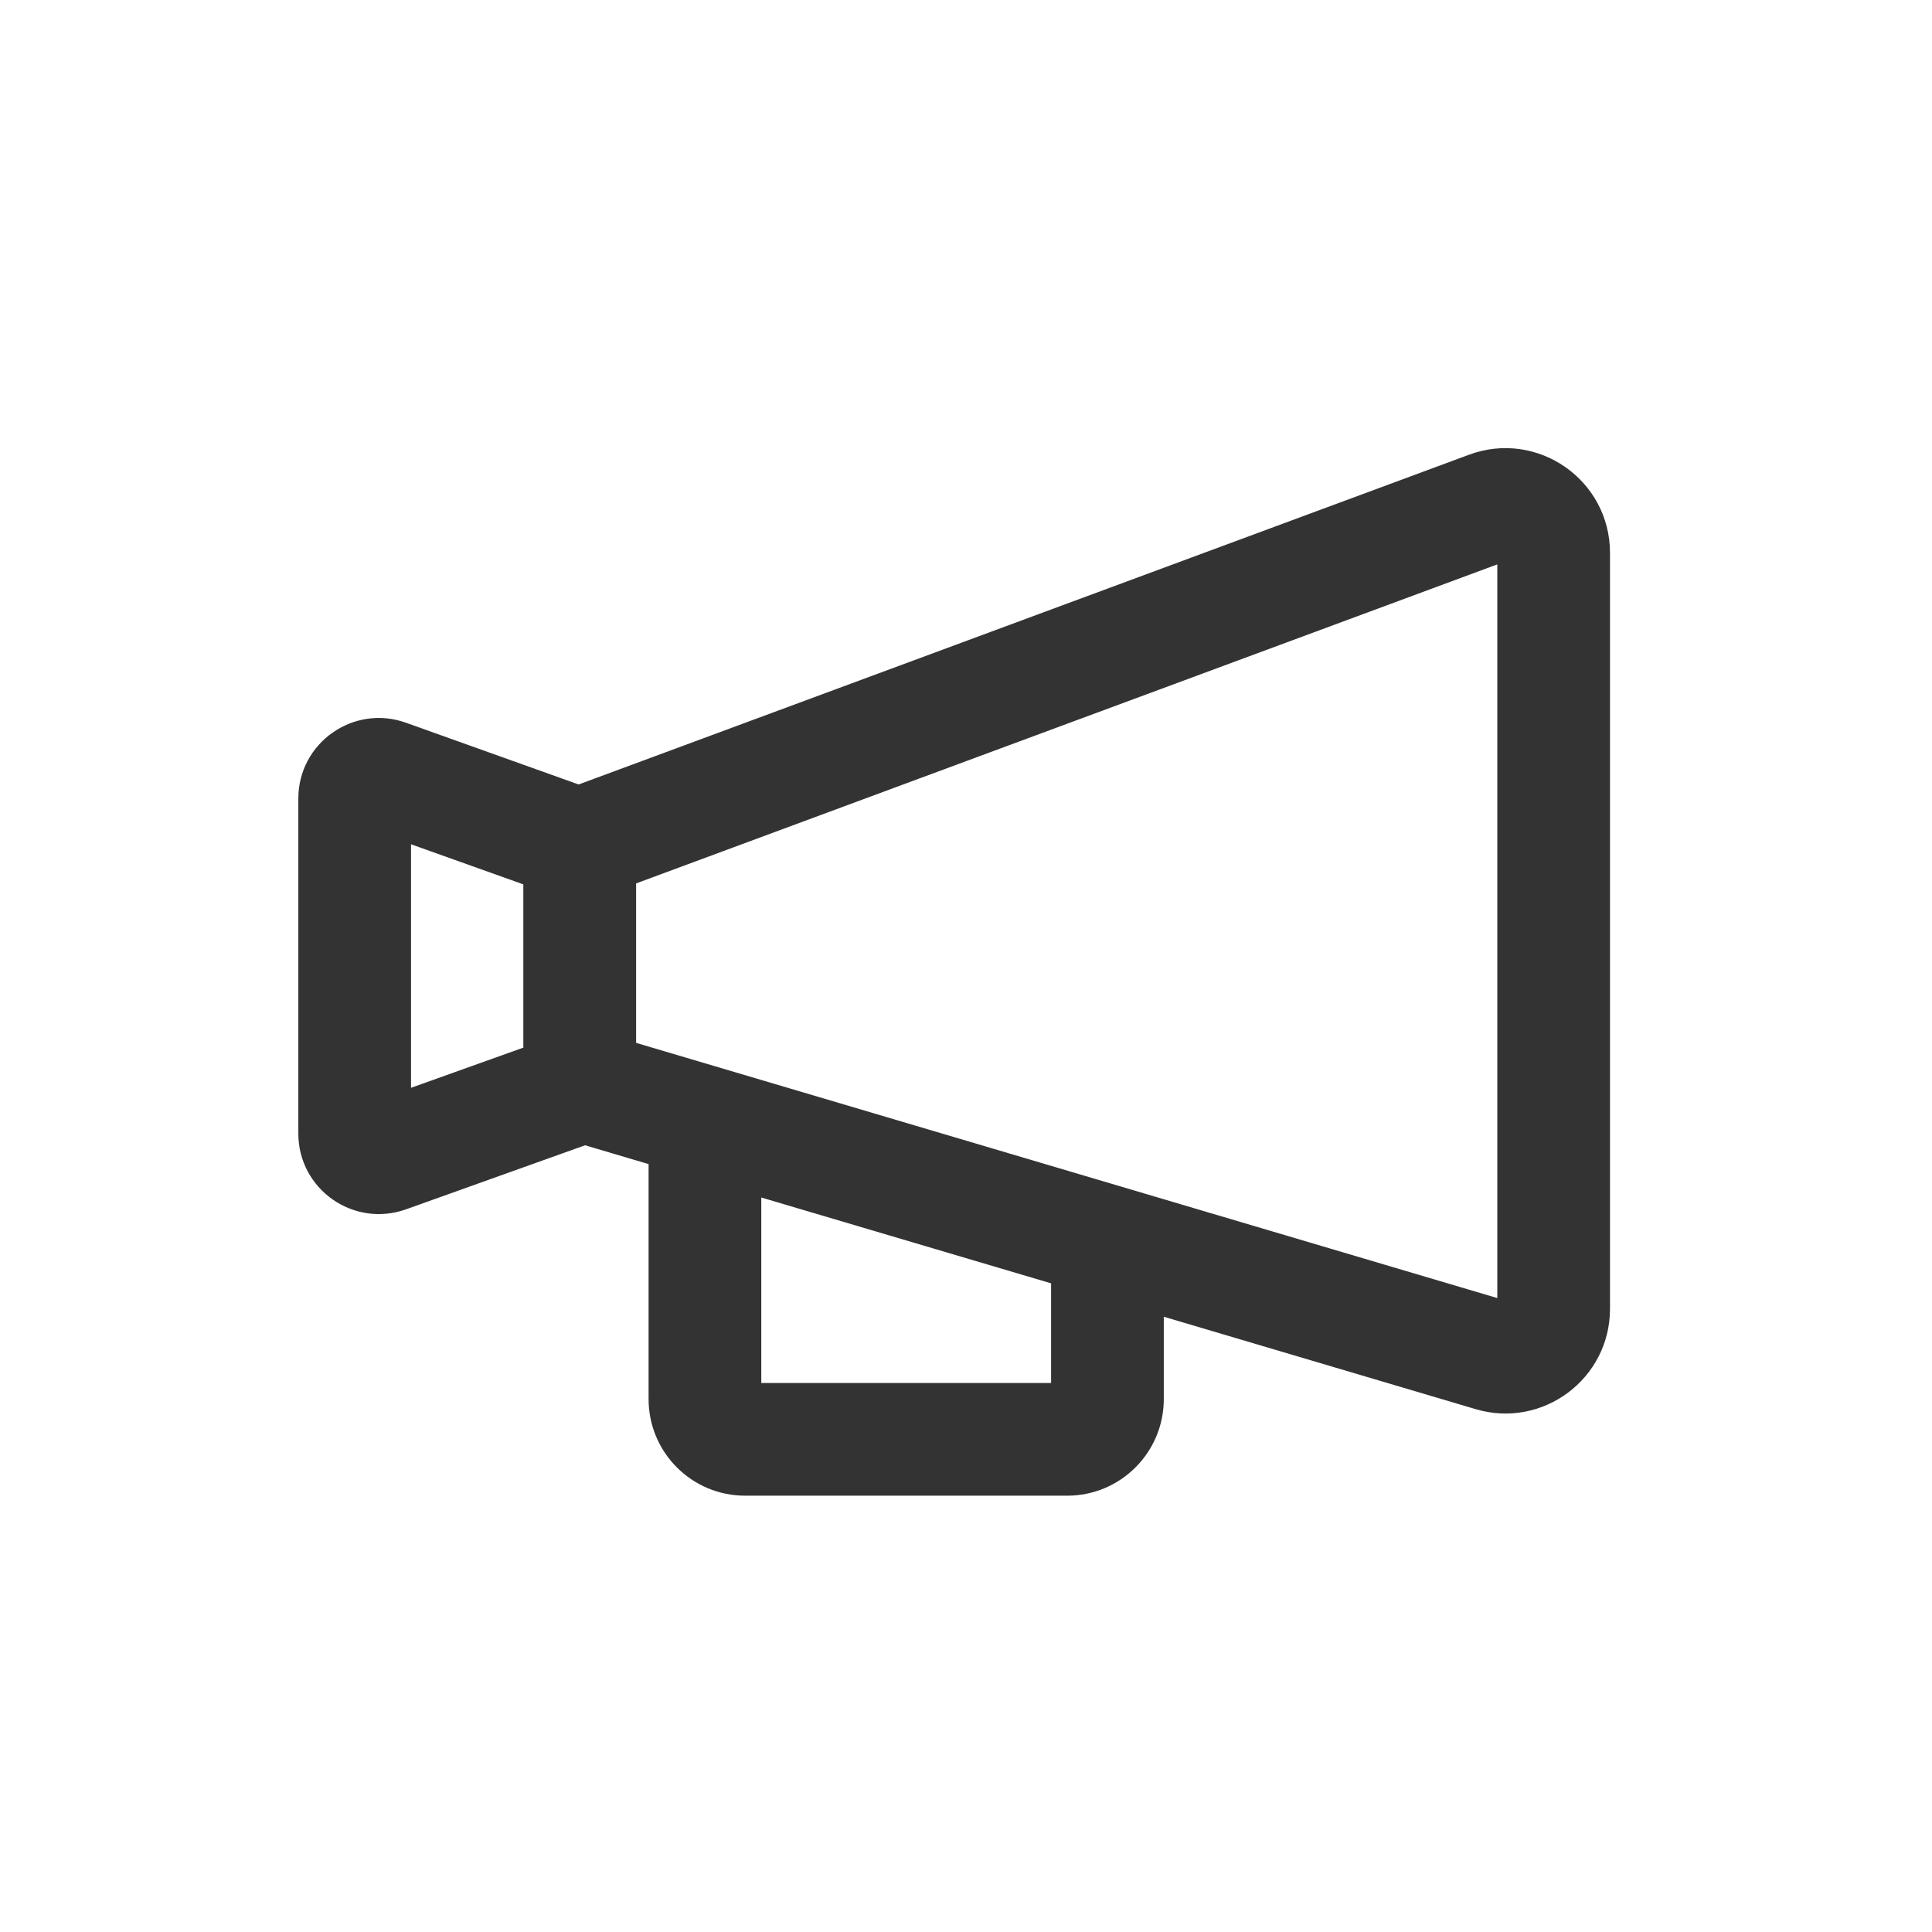 <svg width="24" height="24" viewBox="0 0 24 24" fill="none" xmlns="http://www.w3.org/2000/svg">
<path fill-rule="evenodd" clip-rule="evenodd" d="M5.043 15.023L7.268 14.227L8.057 14.461V17.38C8.057 18.043 8.594 18.58 9.257 18.58H13.257C13.919 18.58 14.457 18.043 14.457 17.38V16.357L18.331 17.505C19.164 17.752 20 17.128 20 16.259V6.868C20 5.962 19.098 5.334 18.248 5.649L7.188 9.745L5.043 8.978C4.391 8.745 3.706 9.228 3.706 9.92V14.081C3.706 14.773 4.391 15.255 5.043 15.023ZM7.902 12.955V10.974L18.6 7.011V16.125L7.902 12.955ZM13.057 15.942L9.457 14.876V17.18H13.057V15.942ZM5.106 13.513L6.501 13.014V10.986L5.106 10.488V13.513Z" fill="#333333"/>
</svg>
